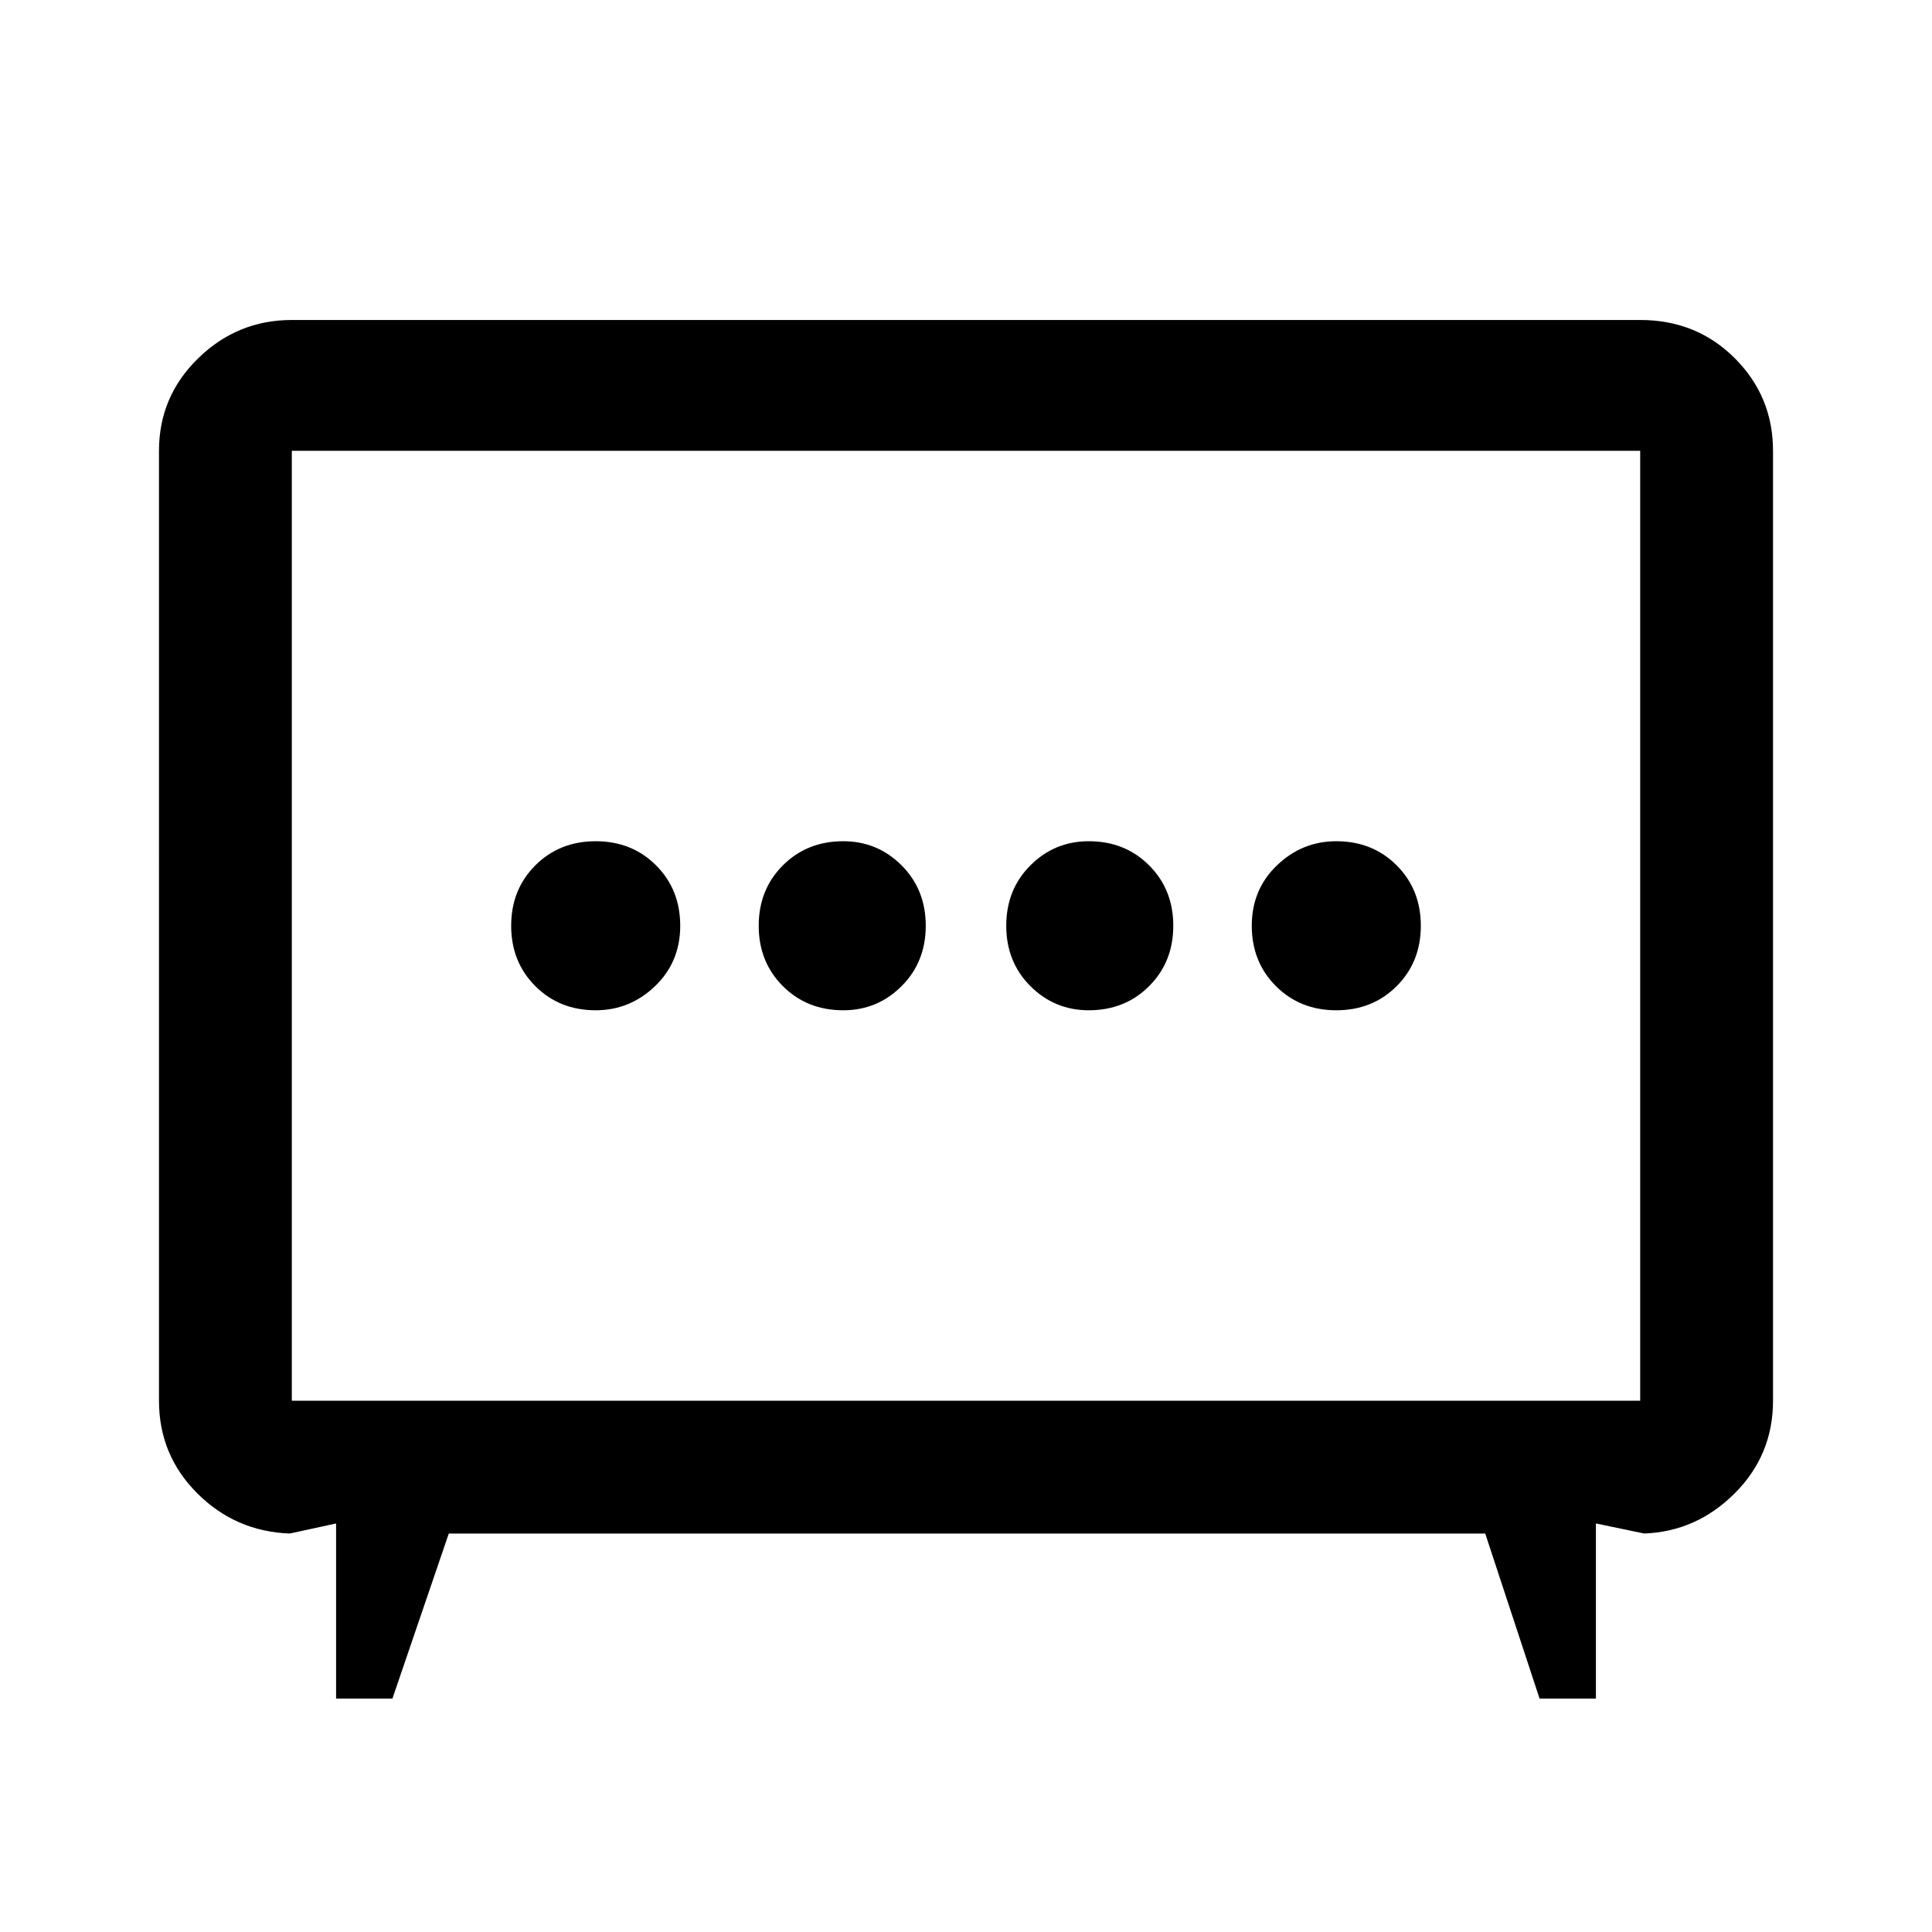 <svg xmlns="http://www.w3.org/2000/svg" height="48" width="48"><path d="M20.95 25.1q.85 0 1.45-.6T23 23q0-.9-.6-1.5t-1.45-.6q-.9 0-1.5.6t-.6 1.5q0 .9.6 1.5t1.5.6Zm6.1 0q.9 0 1.5-.6t.6-1.5q0-.9-.6-1.5t-1.5-.6q-.85 0-1.45.6T25 23q0 .9.6 1.5t1.45.6Zm-12.25 0q.85 0 1.475-.6.625-.6.625-1.5t-.6-1.5q-.6-.6-1.5-.6t-1.5.6q-.6.6-.6 1.5t.6 1.5q.6.6 1.5.6Zm18.4 0q.9 0 1.5-.6t.6-1.5q0-.9-.6-1.5t-1.5-.6q-.85 0-1.475.6-.625.6-.625 1.5t.6 1.5q.6.6 1.5.6ZM8.35 42.2v-4.35l-1.15.25q-1.35-.05-2.3-1-.95-.95-.95-2.3V11.2q0-1.35.975-2.3.975-.95 2.325-.95h33.5q1.4 0 2.35.95.95.95.95 2.3v23.6q0 1.35-.95 2.3-.95.95-2.25 1l-1.2-.25v4.35h-1.4l-1.35-4.1H11.15l-1.4 4.1Zm-1.1-7.4h33.5V11.2H7.25v23.6ZM24 23Z"/></svg>